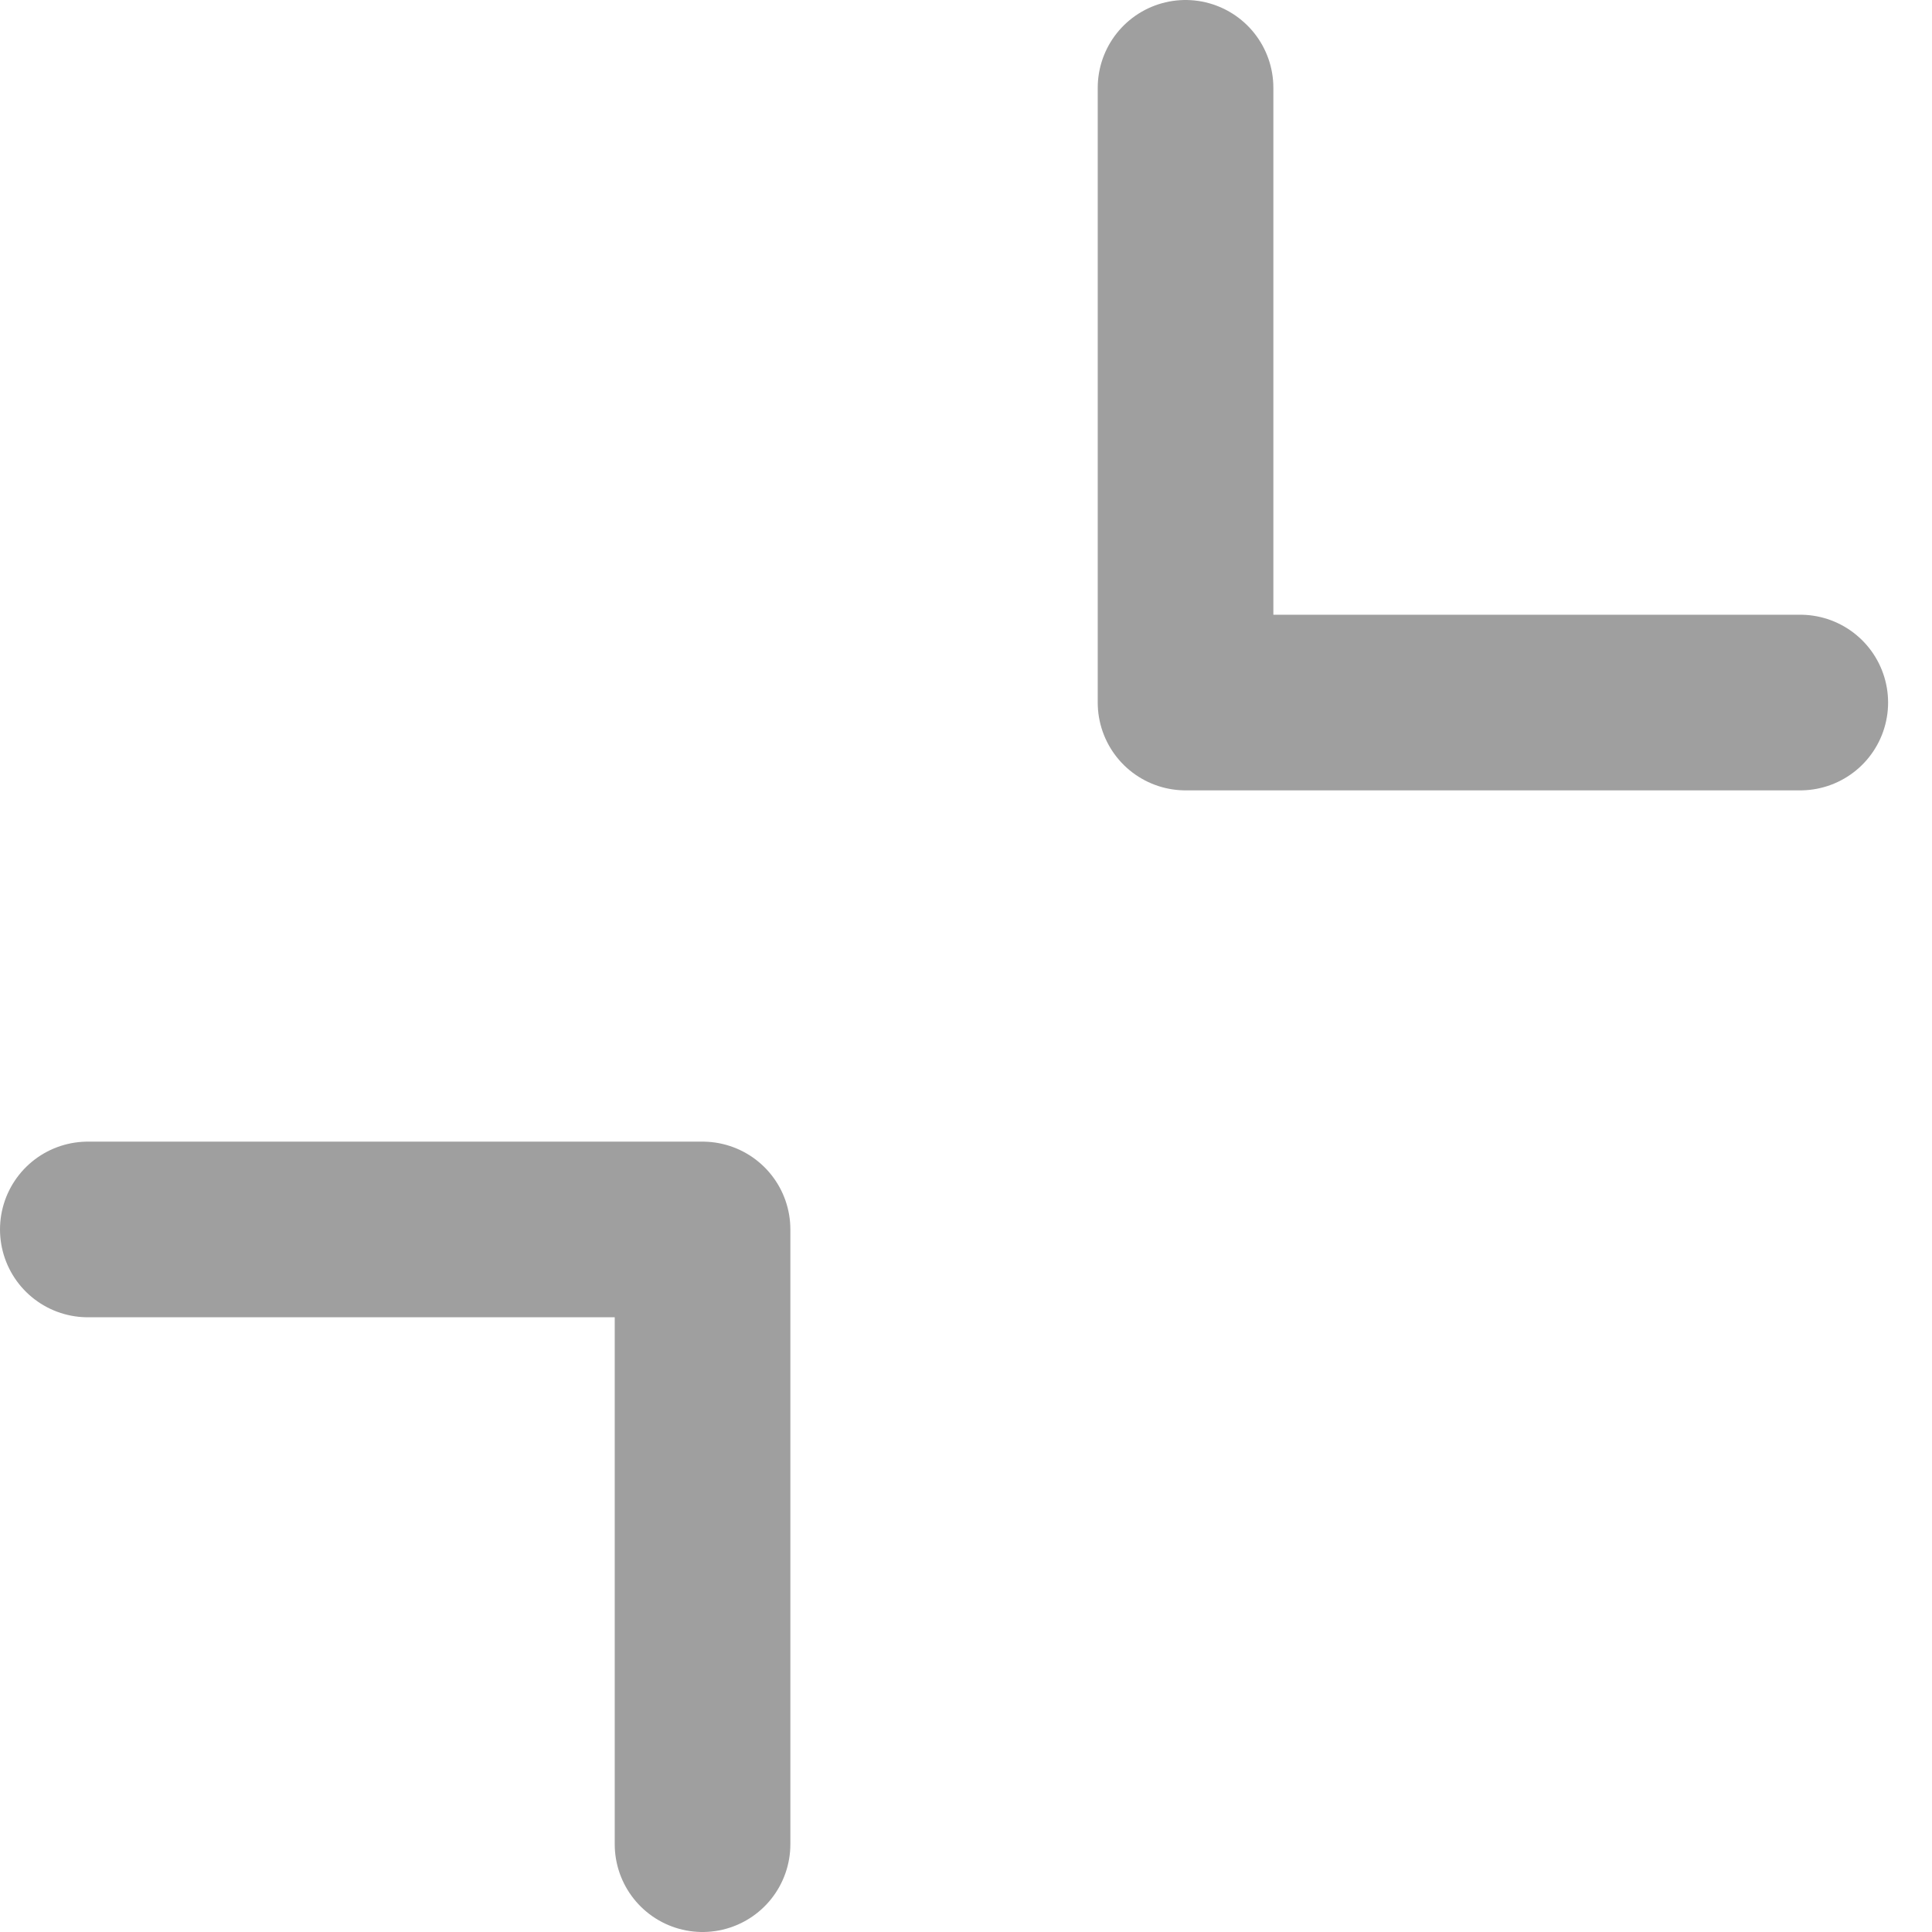<svg width="22" height="22" viewBox="0 0 22 22" fill="none" xmlns="http://www.w3.org/2000/svg">
<path d="M20.5 8H13.5V3V1M8 21V14H1" stroke="#555555" stroke-opacity="0.56" stroke-width="2" stroke-linecap="round" stroke-linejoin="round"/>
</svg>
